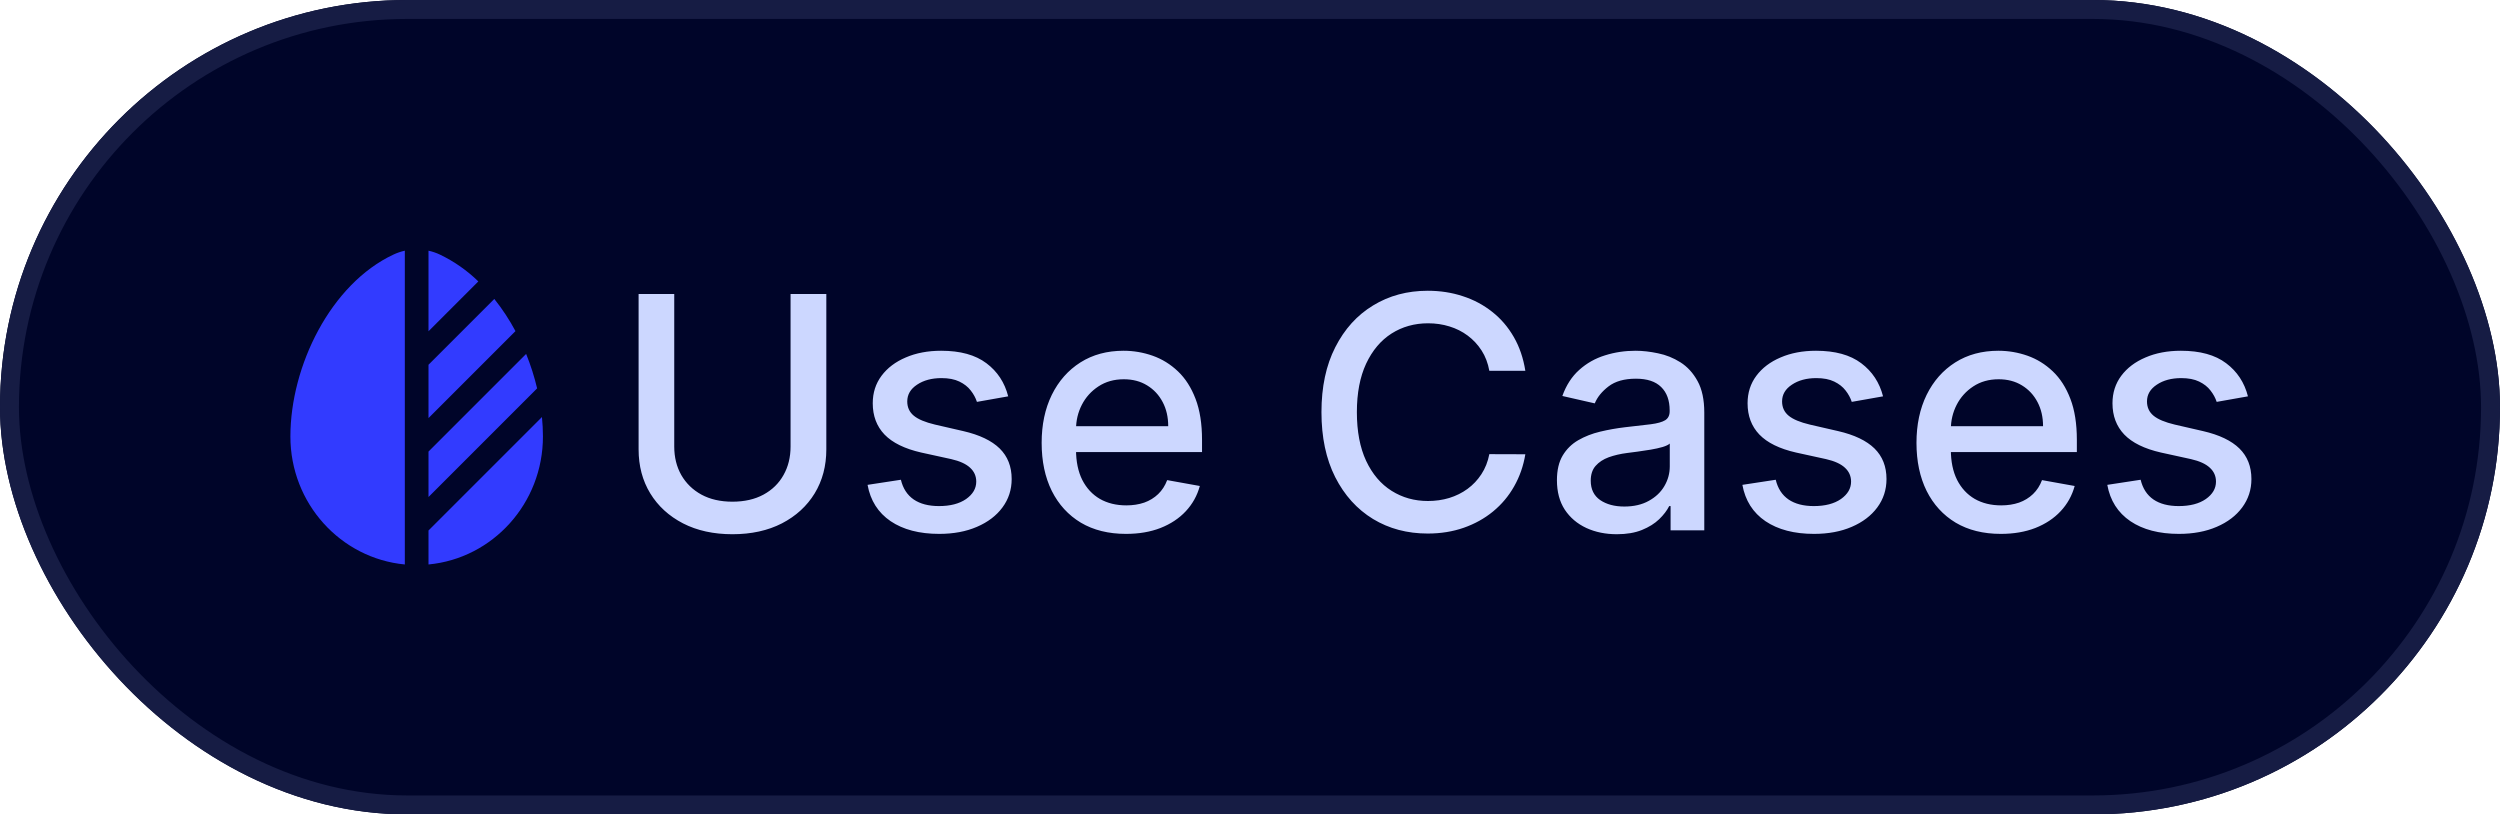 <svg width="132" height="43" viewBox="0 0 132 43" fill="none" xmlns="http://www.w3.org/2000/svg">
<rect width="132" height="43" rx="21.5" fill="#000529"/>
<g clip-path="url(#clip0_106_21370)">
<g clip-path="url(#clip1_106_21370)">
<path d="M21.375 13.236C21.17 13.282 20.971 13.349 20.781 13.438C17.461 14.99 15.333 19.328 15.333 23.048C15.333 26.581 17.986 29.483 21.375 29.804V13.236ZM22.625 29.804C26.014 29.484 28.667 26.581 28.667 23.047C28.667 22.709 28.649 22.366 28.615 22.02L22.625 28.009V29.804ZM27.217 17.483C26.897 16.884 26.523 16.315 26.1 15.784L22.625 19.259V22.075L27.217 17.483ZM25.257 14.86C24.66 14.278 23.971 13.797 23.219 13.438C23.029 13.349 22.83 13.282 22.625 13.236V17.49L25.257 14.858V14.86ZM27.78 18.687L22.625 23.842V26.242L28.25 20.616L28.36 20.506C28.213 19.886 28.019 19.278 27.78 18.687Z" fill="#323BFF"/>
</g>
</g>
<path d="M41.742 15.523H43.63V23.729C43.63 24.602 43.425 25.376 43.015 26.05C42.605 26.721 42.028 27.249 41.285 27.634C40.541 28.016 39.67 28.207 38.671 28.207C37.676 28.207 36.807 28.016 36.063 27.634C35.32 27.249 34.743 26.721 34.333 26.05C33.923 25.376 33.718 24.602 33.718 23.729V15.523H35.6V23.577C35.6 24.142 35.724 24.643 35.972 25.082C36.224 25.52 36.579 25.866 37.038 26.117C37.497 26.365 38.041 26.489 38.671 26.489C39.305 26.489 39.851 26.365 40.31 26.117C40.773 25.866 41.126 25.52 41.37 25.082C41.618 24.643 41.742 24.142 41.742 23.577V15.523ZM53.233 20.927L51.582 21.219C51.513 21.008 51.404 20.807 51.253 20.616C51.107 20.425 50.908 20.269 50.656 20.147C50.404 20.025 50.09 19.964 49.712 19.964C49.196 19.964 48.766 20.08 48.42 20.311C48.075 20.539 47.903 20.833 47.903 21.195C47.903 21.508 48.018 21.759 48.25 21.95C48.481 22.141 48.855 22.297 49.371 22.419L50.857 22.761C51.718 22.959 52.36 23.266 52.783 23.68C53.205 24.095 53.416 24.633 53.416 25.295C53.416 25.855 53.254 26.355 52.929 26.794C52.608 27.228 52.159 27.57 51.582 27.817C51.01 28.065 50.346 28.189 49.59 28.189C48.542 28.189 47.687 27.965 47.025 27.519C46.363 27.068 45.957 26.428 45.807 25.6L47.567 25.331C47.677 25.791 47.903 26.138 48.244 26.373C48.585 26.605 49.03 26.721 49.578 26.721C50.175 26.721 50.652 26.597 51.01 26.349C51.367 26.097 51.546 25.791 51.546 25.429C51.546 25.137 51.436 24.891 51.217 24.692C51.002 24.493 50.67 24.343 50.224 24.241L48.64 23.894C47.767 23.695 47.121 23.378 46.702 22.943C46.288 22.509 46.081 21.958 46.081 21.292C46.081 20.74 46.235 20.256 46.544 19.842C46.853 19.428 47.279 19.105 47.823 18.874C48.368 18.638 48.991 18.52 49.694 18.52C50.705 18.52 51.501 18.739 52.082 19.178C52.663 19.613 53.047 20.196 53.233 20.927ZM59.452 28.189C58.53 28.189 57.736 27.992 57.07 27.598C56.408 27.2 55.896 26.641 55.535 25.922C55.177 25.2 54.999 24.353 54.999 23.382C54.999 22.423 55.177 21.579 55.535 20.848C55.896 20.116 56.4 19.546 57.046 19.136C57.696 18.725 58.455 18.52 59.324 18.52C59.852 18.52 60.364 18.608 60.86 18.782C61.355 18.957 61.8 19.231 62.194 19.605C62.588 19.978 62.898 20.464 63.126 21.061C63.353 21.654 63.467 22.375 63.467 23.224V23.869H56.028V22.505H61.682C61.682 22.025 61.585 21.601 61.39 21.231C61.195 20.858 60.92 20.563 60.567 20.348C60.218 20.133 59.808 20.025 59.337 20.025C58.825 20.025 58.378 20.151 57.996 20.403C57.618 20.651 57.326 20.975 57.119 21.378C56.916 21.776 56.814 22.208 56.814 22.675V23.741C56.814 24.367 56.924 24.899 57.143 25.338C57.367 25.776 57.677 26.111 58.075 26.343C58.473 26.57 58.938 26.684 59.471 26.684C59.816 26.684 60.13 26.635 60.415 26.538C60.699 26.436 60.945 26.286 61.152 26.087C61.359 25.888 61.518 25.642 61.627 25.35L63.351 25.66C63.213 26.168 62.965 26.613 62.608 26.995C62.255 27.372 61.81 27.667 61.274 27.878C60.742 28.085 60.135 28.189 59.452 28.189ZM80.538 19.58H78.637C78.564 19.174 78.428 18.817 78.229 18.508C78.03 18.199 77.786 17.937 77.498 17.722C77.21 17.507 76.887 17.344 76.529 17.235C76.176 17.125 75.8 17.07 75.402 17.07C74.683 17.07 74.04 17.251 73.471 17.612C72.906 17.974 72.46 18.504 72.131 19.203C71.806 19.901 71.643 20.754 71.643 21.761C71.643 22.777 71.806 23.634 72.131 24.332C72.46 25.031 72.908 25.559 73.477 25.916C74.046 26.274 74.685 26.453 75.396 26.453C75.79 26.453 76.164 26.4 76.517 26.294C76.874 26.184 77.197 26.024 77.486 25.813C77.774 25.602 78.018 25.344 78.217 25.039C78.42 24.73 78.56 24.377 78.637 23.979L80.538 23.985C80.437 24.598 80.24 25.163 79.947 25.679C79.659 26.191 79.287 26.633 78.832 27.007C78.381 27.377 77.865 27.663 77.285 27.866C76.704 28.069 76.07 28.171 75.384 28.171C74.303 28.171 73.341 27.915 72.496 27.403C71.651 26.887 70.985 26.15 70.498 25.191C70.014 24.233 69.773 23.09 69.773 21.761C69.773 20.429 70.016 19.286 70.504 18.331C70.991 17.373 71.657 16.638 72.502 16.126C73.347 15.61 74.308 15.352 75.384 15.352C76.046 15.352 76.663 15.448 77.236 15.639C77.813 15.825 78.331 16.102 78.79 16.467C79.249 16.828 79.628 17.271 79.929 17.795C80.229 18.315 80.433 18.91 80.538 19.58ZM85.368 28.207C84.775 28.207 84.239 28.098 83.76 27.878C83.28 27.655 82.9 27.332 82.62 26.91C82.344 26.487 82.206 25.969 82.206 25.356C82.206 24.828 82.307 24.393 82.51 24.052C82.714 23.711 82.988 23.441 83.333 23.242C83.678 23.043 84.064 22.892 84.49 22.791C84.917 22.689 85.352 22.612 85.794 22.559C86.355 22.494 86.81 22.442 87.159 22.401C87.508 22.356 87.762 22.285 87.921 22.188C88.079 22.09 88.158 21.932 88.158 21.713V21.67C88.158 21.138 88.008 20.726 87.707 20.433C87.411 20.141 86.968 19.995 86.379 19.995C85.766 19.995 85.283 20.131 84.929 20.403C84.58 20.671 84.338 20.969 84.204 21.298L82.492 20.908C82.695 20.34 82.992 19.881 83.382 19.532C83.776 19.178 84.229 18.922 84.74 18.764C85.252 18.601 85.79 18.52 86.355 18.52C86.728 18.52 87.124 18.565 87.543 18.654C87.965 18.739 88.359 18.898 88.725 19.129C89.094 19.361 89.397 19.692 89.632 20.122C89.868 20.549 89.986 21.103 89.986 21.786V28H88.207V26.721H88.134C88.016 26.956 87.839 27.188 87.604 27.415C87.368 27.643 87.066 27.831 86.696 27.982C86.326 28.132 85.884 28.207 85.368 28.207ZM85.764 26.745C86.267 26.745 86.698 26.645 87.055 26.446C87.417 26.247 87.691 25.988 87.878 25.667C88.069 25.342 88.164 24.994 88.164 24.625V23.419C88.099 23.483 87.973 23.544 87.787 23.601C87.604 23.654 87.395 23.701 87.159 23.741C86.924 23.778 86.694 23.812 86.471 23.845C86.247 23.873 86.06 23.898 85.91 23.918C85.557 23.963 85.234 24.038 84.941 24.143C84.653 24.249 84.421 24.401 84.247 24.6C84.076 24.795 83.991 25.055 83.991 25.38C83.991 25.831 84.157 26.172 84.49 26.404C84.824 26.631 85.248 26.745 85.764 26.745ZM99.425 20.927L97.773 21.219C97.704 21.008 97.595 20.807 97.445 20.616C97.298 20.425 97.099 20.269 96.847 20.147C96.596 20.025 96.281 19.964 95.903 19.964C95.387 19.964 94.957 20.08 94.612 20.311C94.266 20.539 94.094 20.833 94.094 21.195C94.094 21.508 94.21 21.759 94.441 21.95C94.672 22.141 95.046 22.297 95.562 22.419L97.049 22.761C97.91 22.959 98.551 23.266 98.974 23.68C99.396 24.095 99.607 24.633 99.607 25.295C99.607 25.855 99.445 26.355 99.12 26.794C98.799 27.228 98.35 27.57 97.773 27.817C97.201 28.065 96.537 28.189 95.781 28.189C94.733 28.189 93.879 27.965 93.216 27.519C92.554 27.068 92.148 26.428 91.998 25.6L93.759 25.331C93.868 25.791 94.094 26.138 94.435 26.373C94.776 26.605 95.221 26.721 95.769 26.721C96.366 26.721 96.843 26.597 97.201 26.349C97.558 26.097 97.737 25.791 97.737 25.429C97.737 25.137 97.627 24.891 97.408 24.692C97.193 24.493 96.862 24.343 96.415 24.241L94.831 23.894C93.958 23.695 93.312 23.378 92.894 22.943C92.479 22.509 92.272 21.958 92.272 21.292C92.272 20.74 92.426 20.256 92.735 19.842C93.044 19.428 93.47 19.105 94.014 18.874C94.559 18.638 95.182 18.52 95.885 18.52C96.896 18.52 97.692 18.739 98.273 19.178C98.854 19.613 99.238 20.196 99.425 20.927ZM105.643 28.189C104.721 28.189 103.927 27.992 103.261 27.598C102.599 27.2 102.087 26.641 101.726 25.922C101.369 25.2 101.19 24.353 101.19 23.382C101.19 22.423 101.369 21.579 101.726 20.848C102.087 20.116 102.591 19.546 103.237 19.136C103.887 18.725 104.646 18.52 105.515 18.52C106.043 18.52 106.555 18.608 107.051 18.782C107.546 18.957 107.991 19.231 108.385 19.605C108.779 19.978 109.09 20.464 109.317 21.061C109.545 21.654 109.658 22.375 109.658 23.224V23.869H102.219V22.505H107.873C107.873 22.025 107.776 21.601 107.581 21.231C107.386 20.858 107.112 20.563 106.758 20.348C106.409 20.133 105.999 20.025 105.528 20.025C105.016 20.025 104.569 20.151 104.187 20.403C103.81 20.651 103.517 20.975 103.31 21.378C103.107 21.776 103.005 22.208 103.005 22.675V23.741C103.005 24.367 103.115 24.899 103.334 25.338C103.558 25.776 103.868 26.111 104.267 26.343C104.665 26.57 105.13 26.684 105.662 26.684C106.007 26.684 106.322 26.635 106.606 26.538C106.89 26.436 107.136 26.286 107.343 26.087C107.55 25.888 107.709 25.642 107.818 25.35L109.543 25.66C109.404 26.168 109.157 26.613 108.799 26.995C108.446 27.372 108.001 27.667 107.465 27.878C106.933 28.085 106.326 28.189 105.643 28.189ZM118.692 20.927L117.041 21.219C116.972 21.008 116.862 20.807 116.712 20.616C116.566 20.425 116.367 20.269 116.115 20.147C115.863 20.025 115.548 19.964 115.17 19.964C114.655 19.964 114.224 20.08 113.879 20.311C113.534 20.539 113.361 20.833 113.361 21.195C113.361 21.508 113.477 21.759 113.708 21.95C113.94 22.141 114.313 22.297 114.829 22.419L116.316 22.761C117.177 22.959 117.819 23.266 118.241 23.68C118.663 24.095 118.875 24.633 118.875 25.295C118.875 25.855 118.712 26.355 118.387 26.794C118.066 27.228 117.618 27.57 117.041 27.817C116.468 28.065 115.804 28.189 115.049 28.189C114.001 28.189 113.146 27.965 112.484 27.519C111.822 27.068 111.415 26.428 111.265 25.6L113.026 25.331C113.136 25.791 113.361 26.138 113.702 26.373C114.043 26.605 114.488 26.721 115.036 26.721C115.633 26.721 116.111 26.597 116.468 26.349C116.826 26.097 117.004 25.791 117.004 25.429C117.004 25.137 116.895 24.891 116.675 24.692C116.46 24.493 116.129 24.343 115.682 24.241L114.098 23.894C113.225 23.695 112.579 23.378 112.161 22.943C111.747 22.509 111.539 21.958 111.539 21.292C111.539 20.74 111.694 20.256 112.002 19.842C112.311 19.428 112.738 19.105 113.282 18.874C113.826 18.638 114.45 18.52 115.152 18.52C116.164 18.52 116.96 18.739 117.54 19.178C118.121 19.613 118.505 20.196 118.692 20.927Z" fill="#CCD7FF"/>
<rect x="0.5" y="0.5" width="131" height="42" rx="21" stroke="#161C44"/>
<defs>
<clipPath id="clip0_106_21370">
<rect width="20" height="20" fill="white" transform="translate(12 11.5)"/>
</clipPath>
<clipPath id="clip1_106_21370">
<rect width="20" height="20" fill="white" transform="translate(12 11.5)"/>
</clipPath>
</defs>
</svg>
